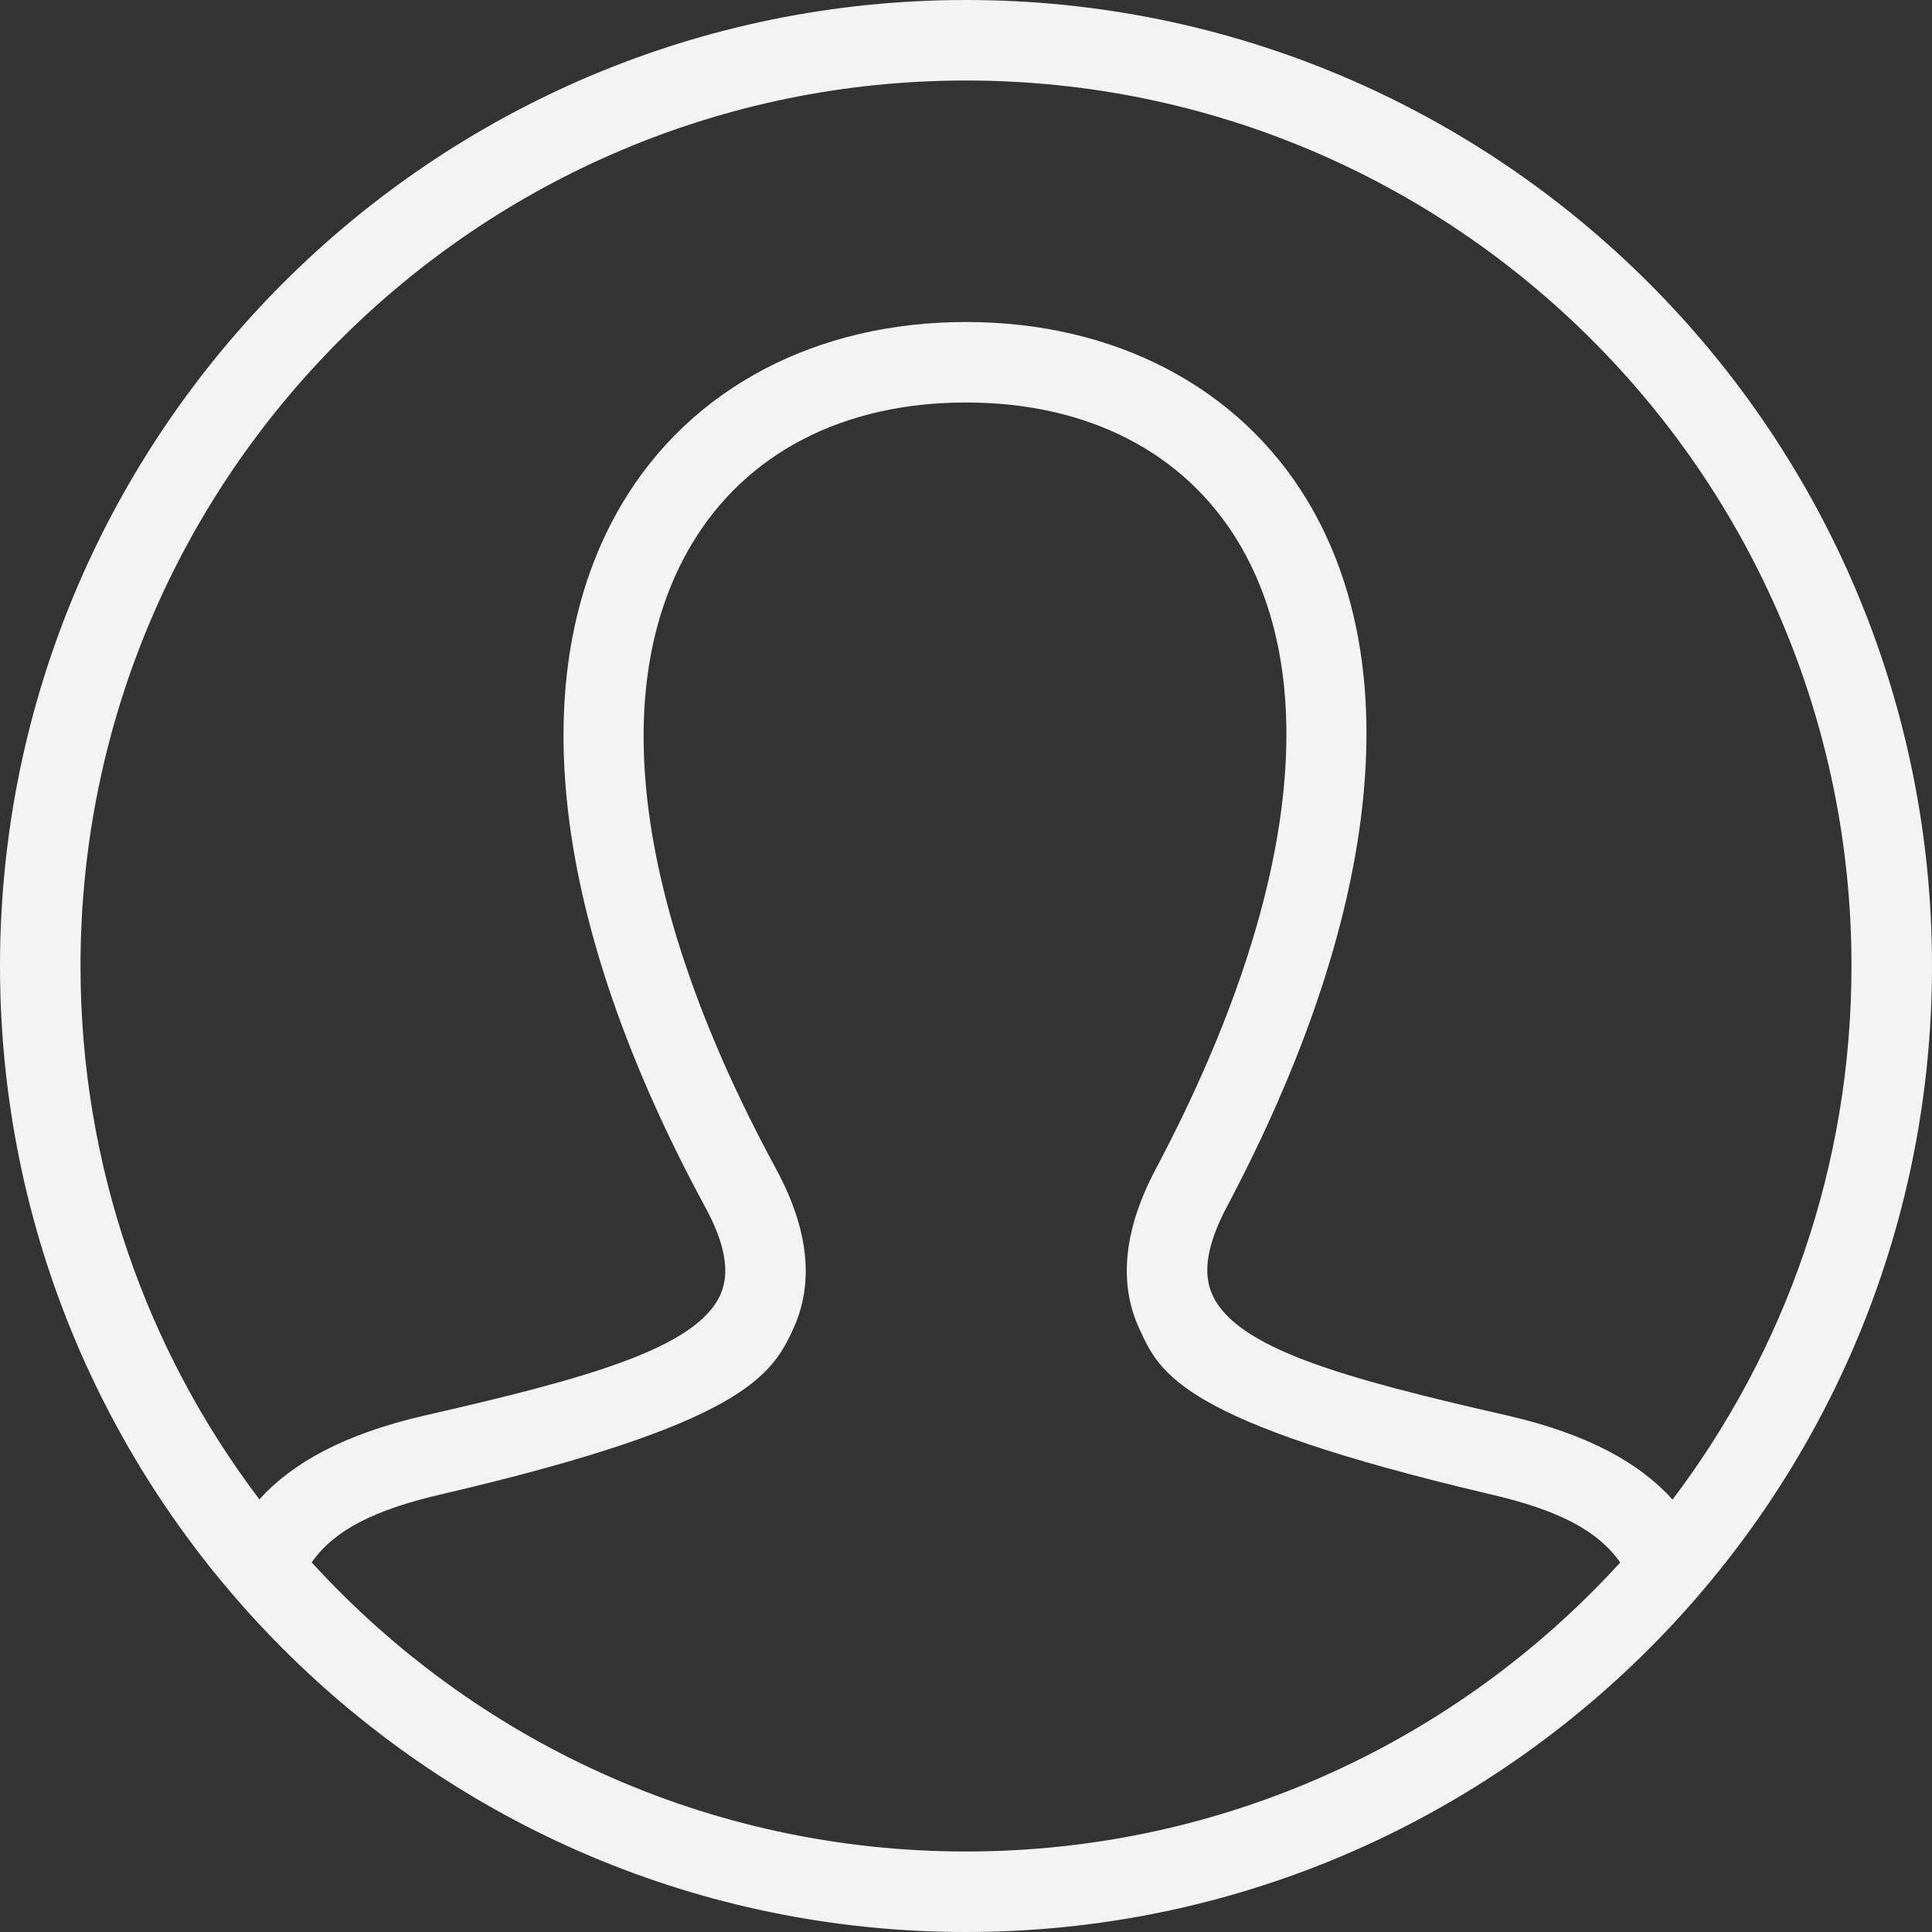 <svg width="64" height="64" viewBox="0 0 64 64" fill="none" xmlns="http://www.w3.org/2000/svg">
<rect x="0" y="0" width="64" height="64" fill="#333333" stroke="none"/>
<path fillRule="evenodd" clipRule="evenodd" d="M32 0C49.661 0 64 14.339 64 32C64 49.661 49.661 64 32 64C14.339 64 0 49.661 0 32C0 14.339 14.339 0 32 0ZM53.672 51.76C52.92 50.691 51.613 50.016 49.341 49.493C39.08 47.077 38.416 45.491 37.736 44.003C37.045 42.496 37.229 40.723 38.283 38.731C42.885 30.045 43.856 22.667 41.021 17.957C39.224 14.973 36.021 13.333 32 13.333C27.944 13.333 24.715 15.003 22.909 18.035C20.067 22.805 21.061 30.152 25.707 38.72C26.779 40.699 26.976 42.469 26.293 43.984C25.587 45.547 24.664 47.157 14.653 49.493C12.381 50.016 11.075 50.691 10.325 51.755C15.691 57.64 23.419 61.333 32 61.333C40.581 61.333 48.307 57.64 53.672 51.76ZM55.405 49.675C59.125 44.757 61.333 38.635 61.333 32C61.333 15.811 48.189 2.667 32 2.667C15.811 2.667 2.667 15.811 2.667 32C2.667 38.632 4.872 44.755 8.592 49.669C9.683 48.464 11.389 47.509 14.056 46.893C19.456 45.661 23.059 44.664 23.864 42.888C24.189 42.163 24.027 41.213 23.363 39.989C18.251 30.563 17.277 22.28 20.616 16.669C22.891 12.853 27.037 10.667 32 10.667C36.92 10.667 41.043 12.821 43.307 16.581C46.643 22.125 45.696 30.435 40.64 39.979C39.987 41.213 39.829 42.168 40.163 42.896C40.976 44.677 44.547 45.664 49.941 46.893C52.608 47.507 54.315 48.467 55.405 49.675Z" fill="#F3F3F3"/>
</svg>